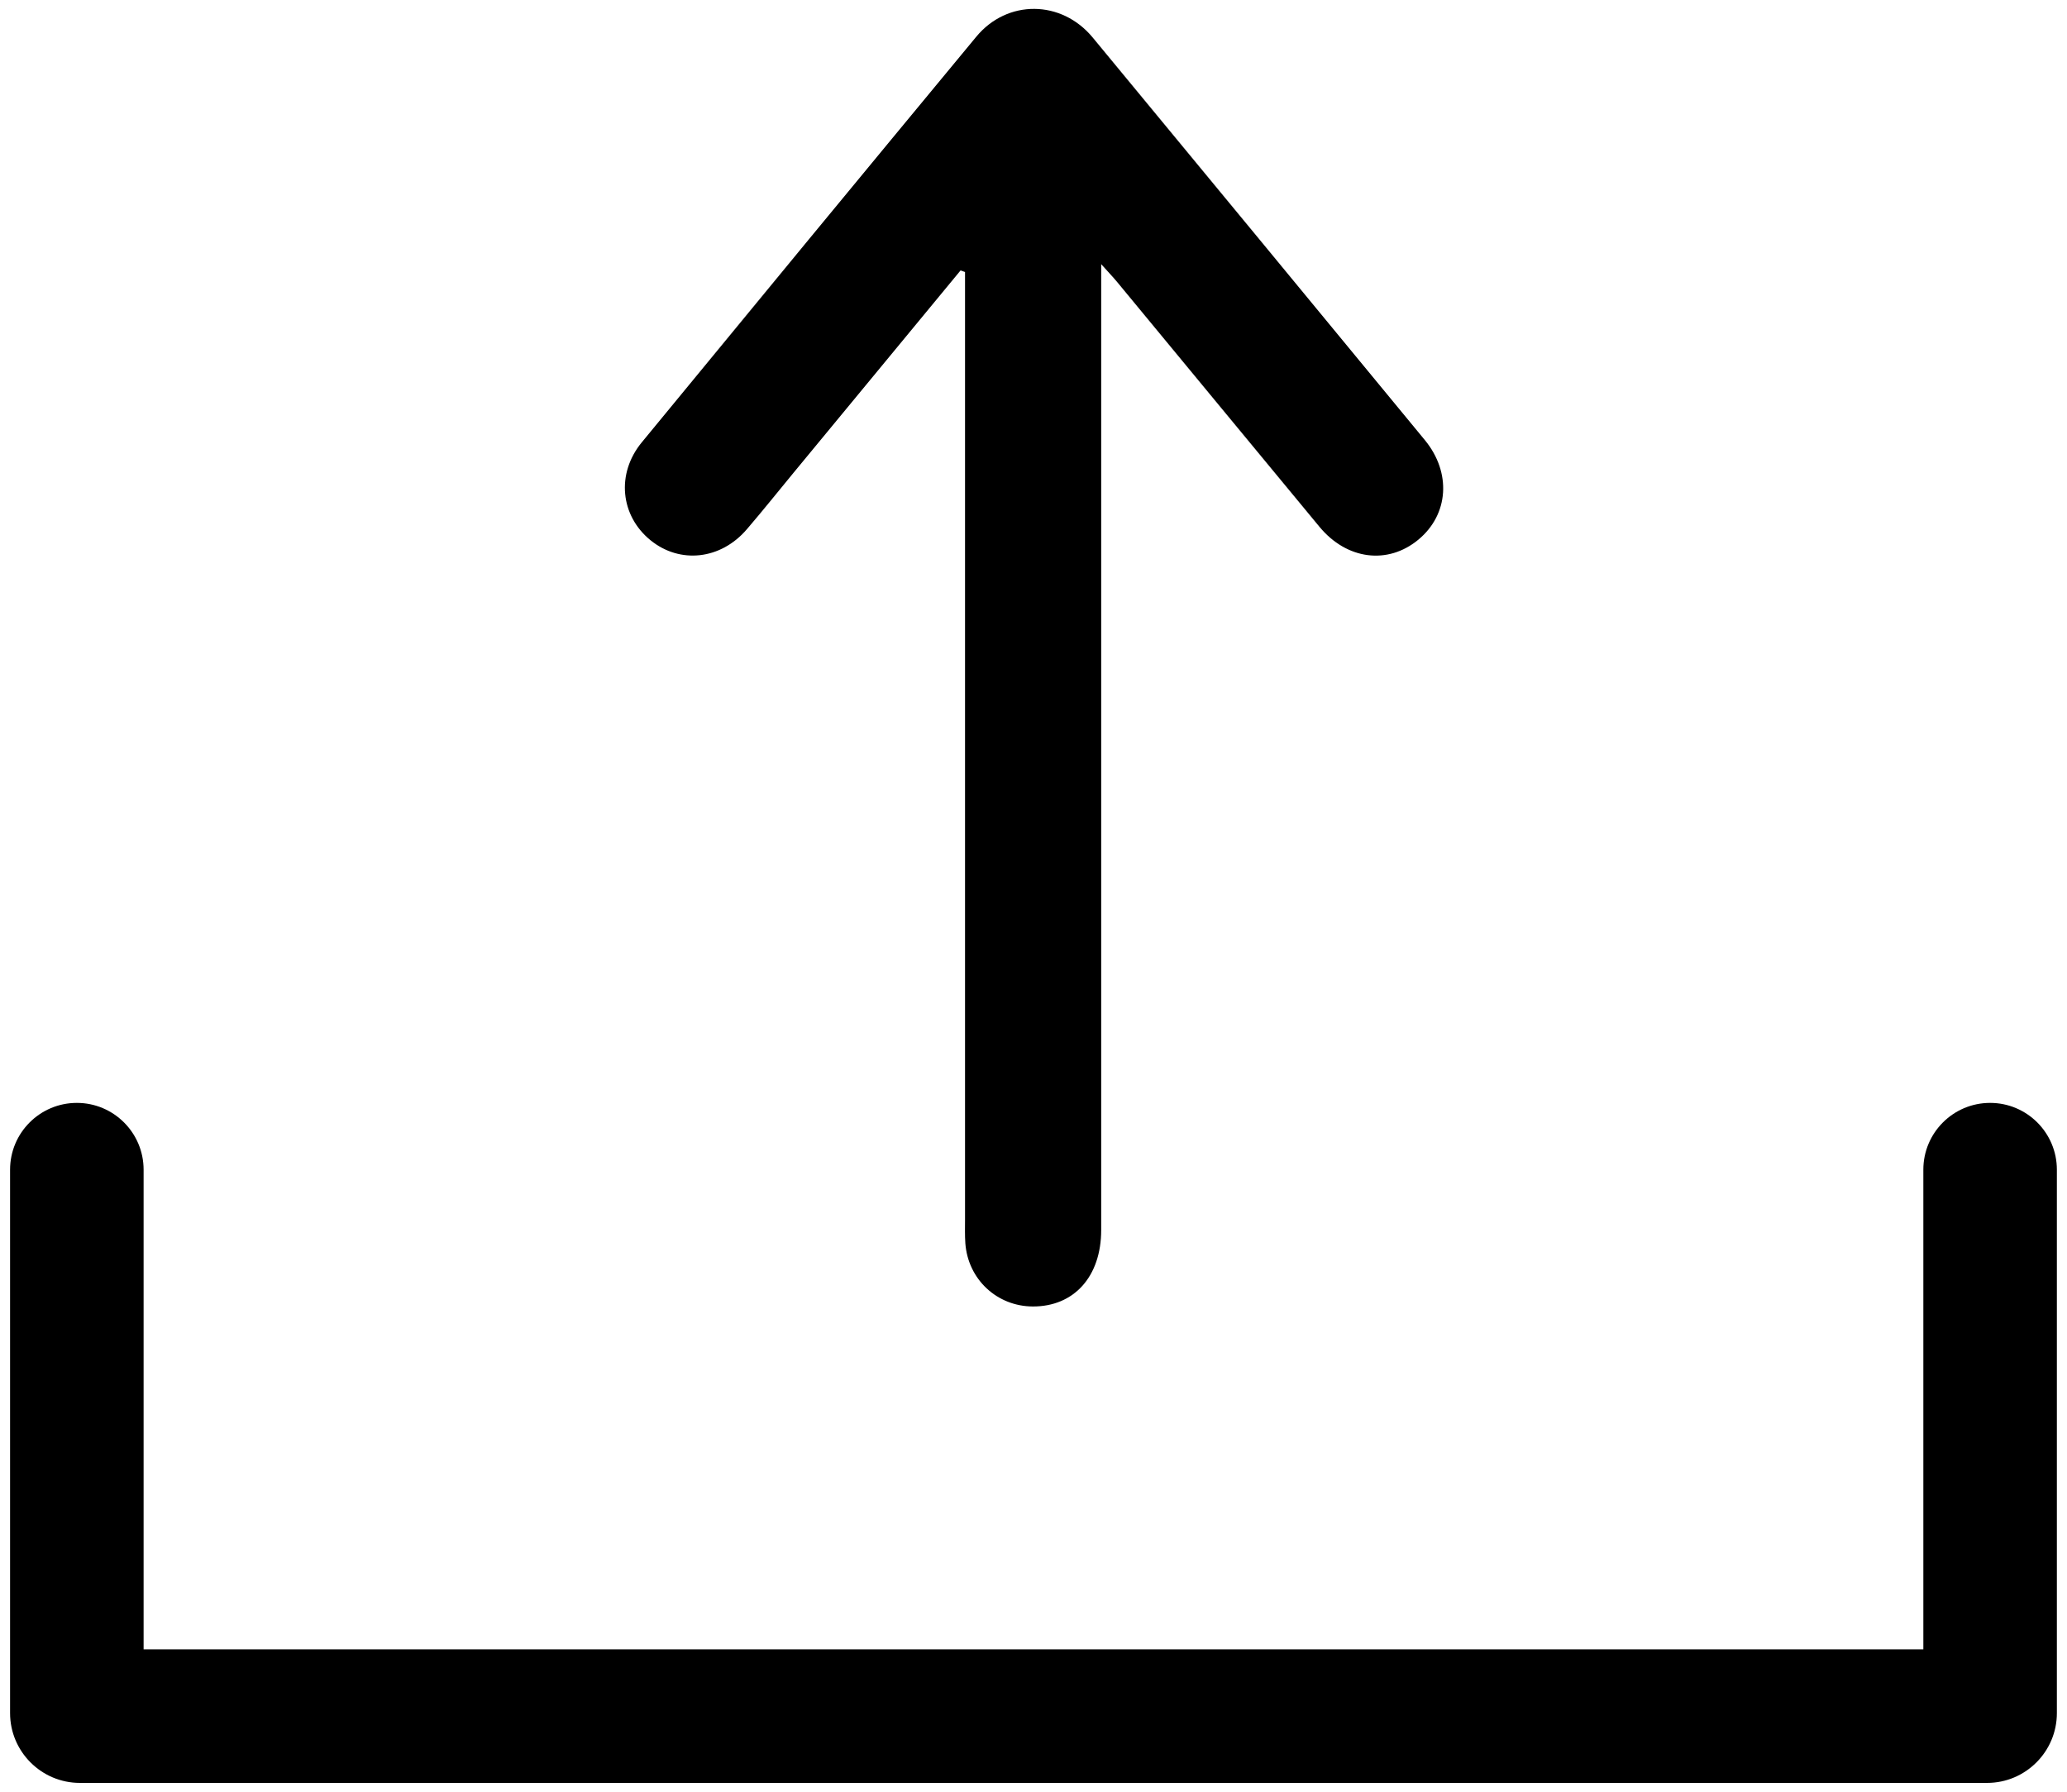 <?xml version="1.0" encoding="UTF-8"?>
<svg id="Layer_1" data-name="Layer 1" xmlns="http://www.w3.org/2000/svg" viewBox="0 0 400 346.68">
  <path d="M185.89,52.32c-10.75,13.02-21.5,26.04-32.25,39.06-3.04,3.68-6.01,7.41-9.12,11.03-5.05,5.89-12.93,6.74-18.62,2.13-5.85-4.74-6.7-12.88-1.71-18.95,21.53-26.2,43.11-52.37,64.74-78.49,6.01-7.26,16.49-7.14,22.52,.15,21.45,25.94,42.86,51.9,64.27,77.88,5.2,6.31,4.64,14.42-1.25,19.29-5.91,4.89-13.84,3.89-19.12-2.48-13.08-15.79-26.12-31.61-39.19-47.41-.78-.94-1.63-1.82-3.06-3.42,0,2.29,0,3.65,0,5.01,0,60.62,0,121.24,0,181.86,0,9.01-5.26,14.83-13.24,14.8-6.94-.03-12.54-5.26-13.05-12.23-.11-1.54-.06-3.09-.06-4.64,0-59.72,0-119.43,0-179.15v-4.13c-.28-.1-.55-.2-.83-.3Z"/>
  <path d="M384.55,344.96H15.45c-7.44,0-13.5-6.06-13.5-13.5v-105.15c0-7.14,5.79-12.92,12.92-12.92s12.92,5.79,12.92,12.92v92.8H372.2v-92.8c0-7.14,5.79-12.92,12.92-12.92s12.92,5.79,12.92,12.92v105.15c0,7.44-6.06,13.5-13.5,13.5Z"/>
</svg>